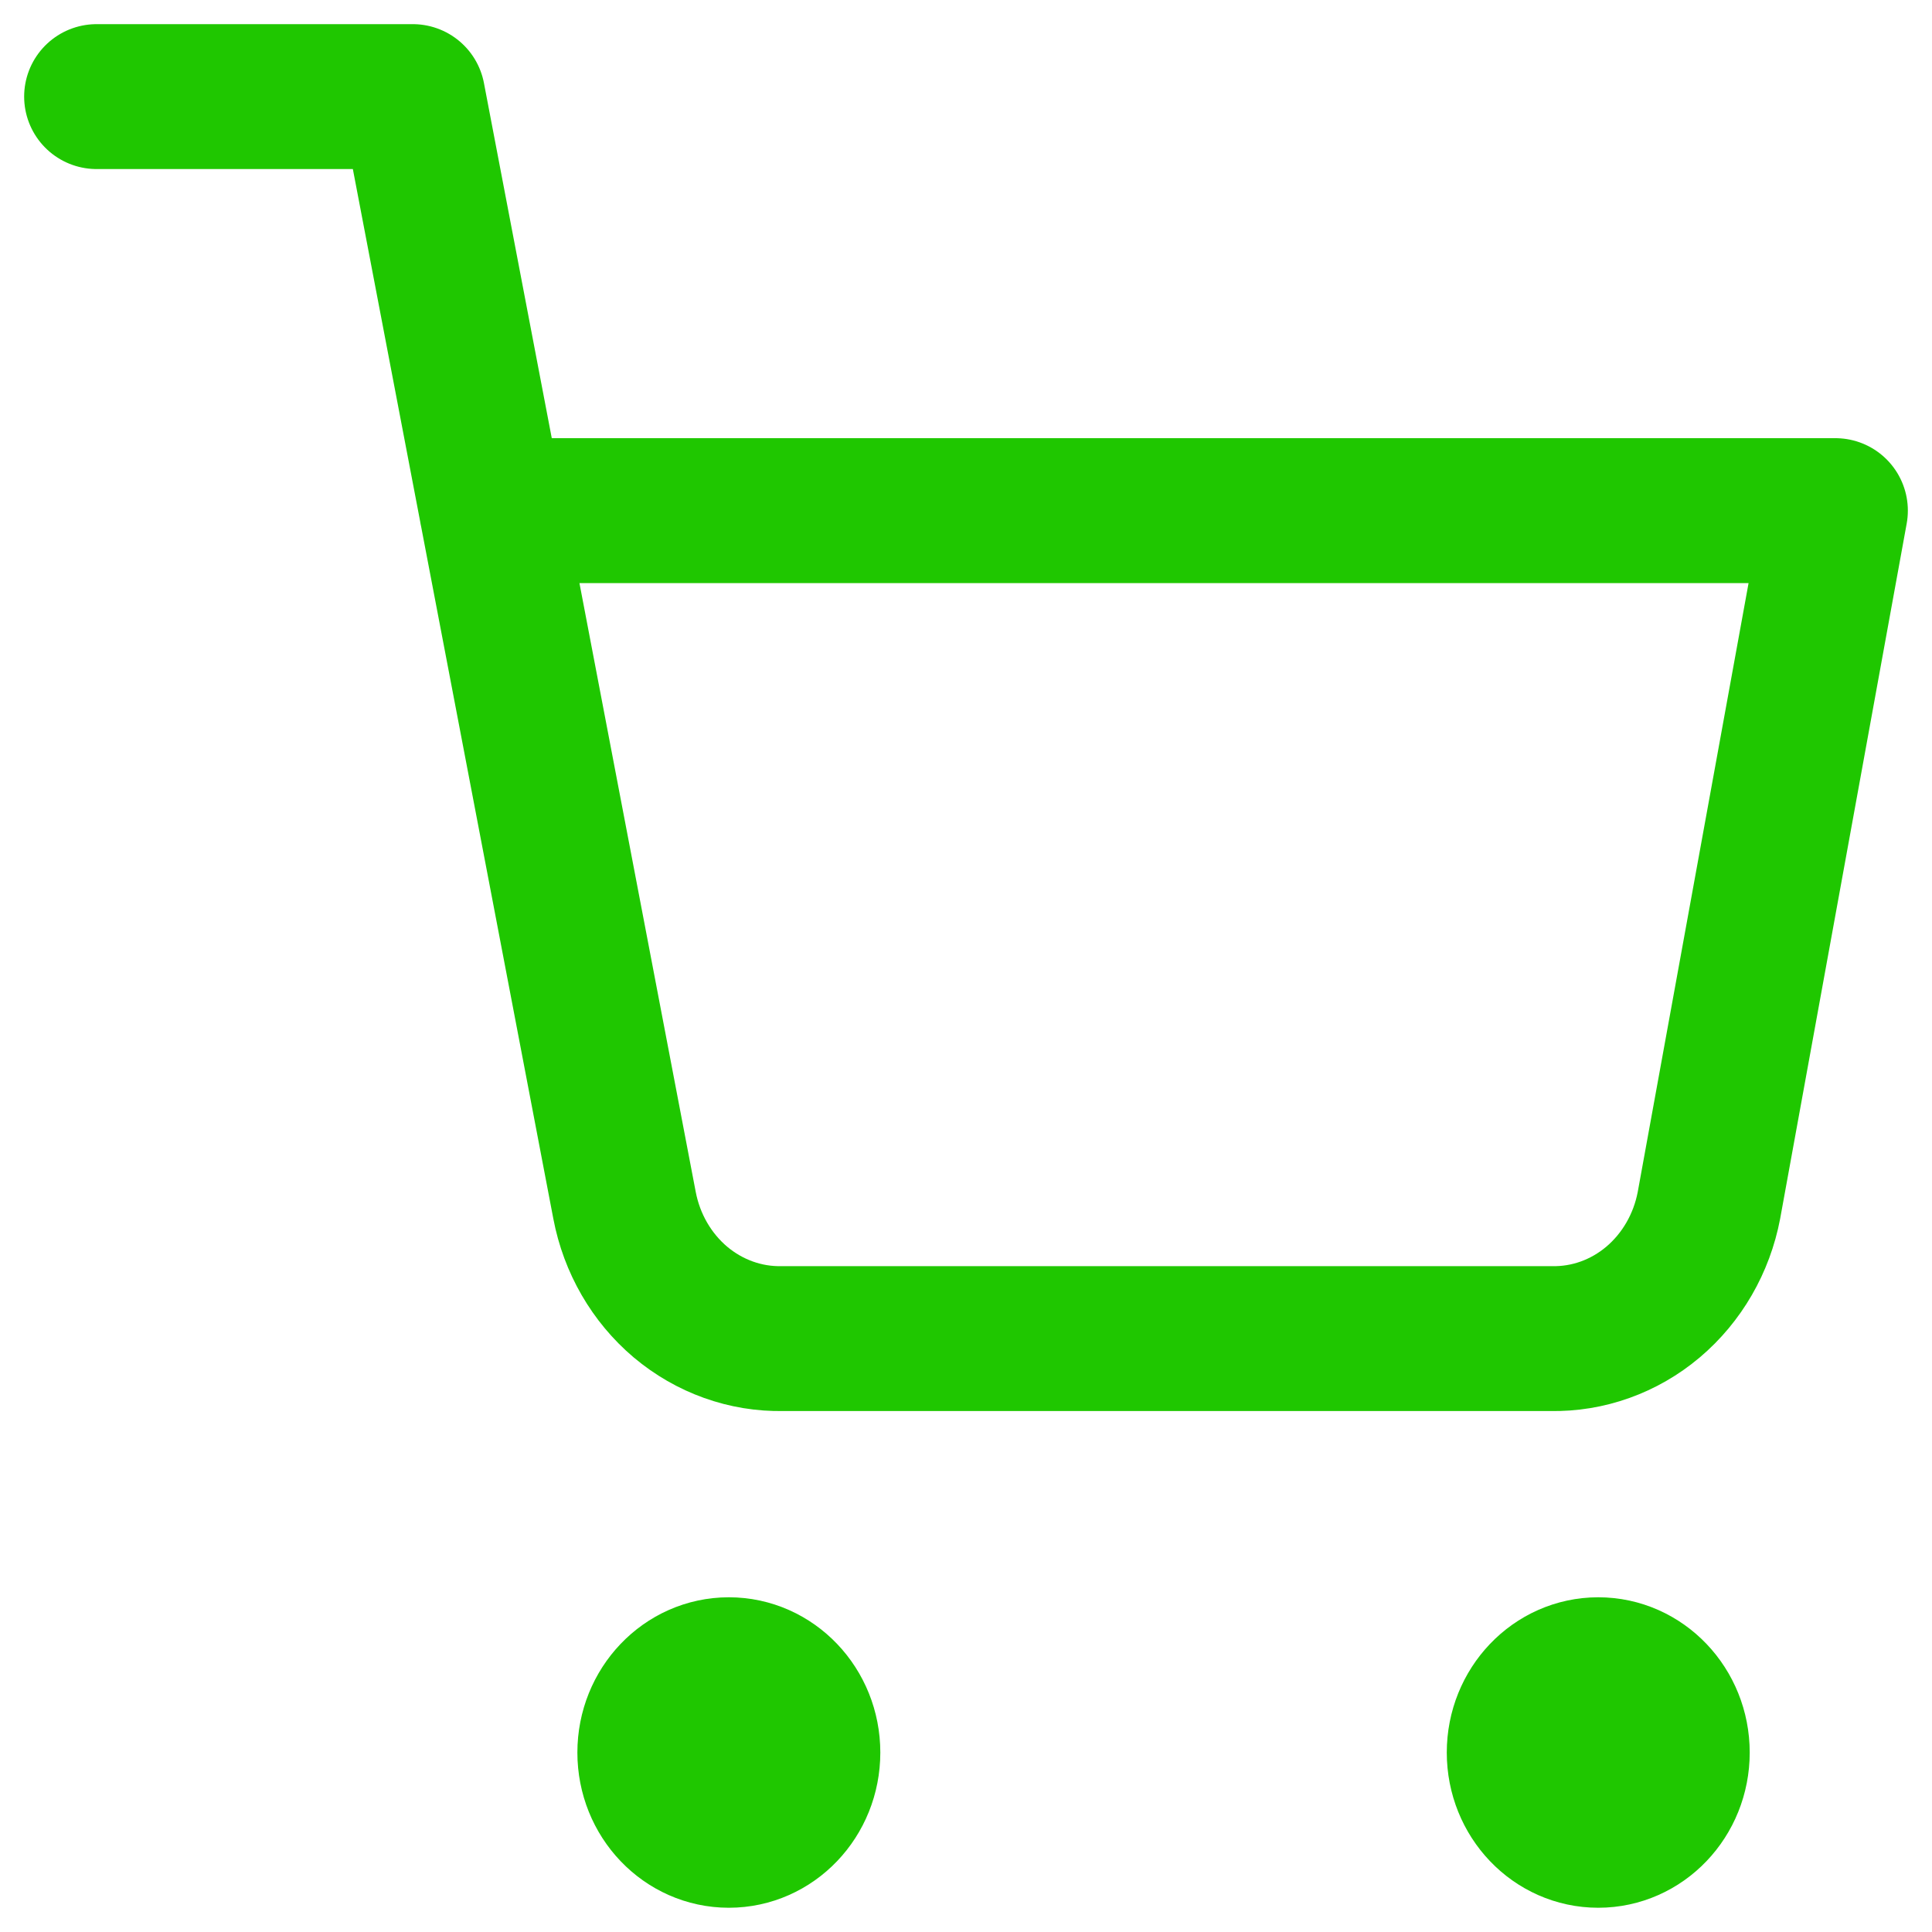 <svg width="20" height="20" viewBox="0 0 20 20" fill="none" xmlns="http://www.w3.org/2000/svg">
<path d="M7.545 18.999C7.997 18.999 8.363 18.616 8.363 18.142C8.363 17.669 7.997 17.285 7.545 17.285C7.093 17.285 6.727 17.669 6.727 18.142C6.727 18.616 7.093 18.999 7.545 18.999Z" fill="#1FC700" stroke="#1FC700" stroke-width="1.5" stroke-linecap="round" stroke-linejoin="round"/>
<path d="M16.545 18.999C16.997 18.999 17.363 18.616 17.363 18.142C17.363 17.669 16.997 17.285 16.545 17.285C16.093 17.285 15.727 17.669 15.727 18.142C15.727 18.616 16.093 18.999 16.545 18.999Z" fill="#1FC700" stroke="#1FC700" stroke-width="1.5" stroke-linecap="round" stroke-linejoin="round"/>
<path d="M1 1H4.273L6.465 12.477C6.54 12.872 6.745 13.226 7.044 13.479C7.344 13.731 7.718 13.865 8.102 13.857H16.055C16.439 13.865 16.813 13.731 17.112 13.479C17.411 13.226 17.616 12.872 17.691 12.477L19 5.286H5.091" stroke="#1FC700" stroke-width="1.5" stroke-linecap="round" stroke-linejoin="round"/>
</svg>
